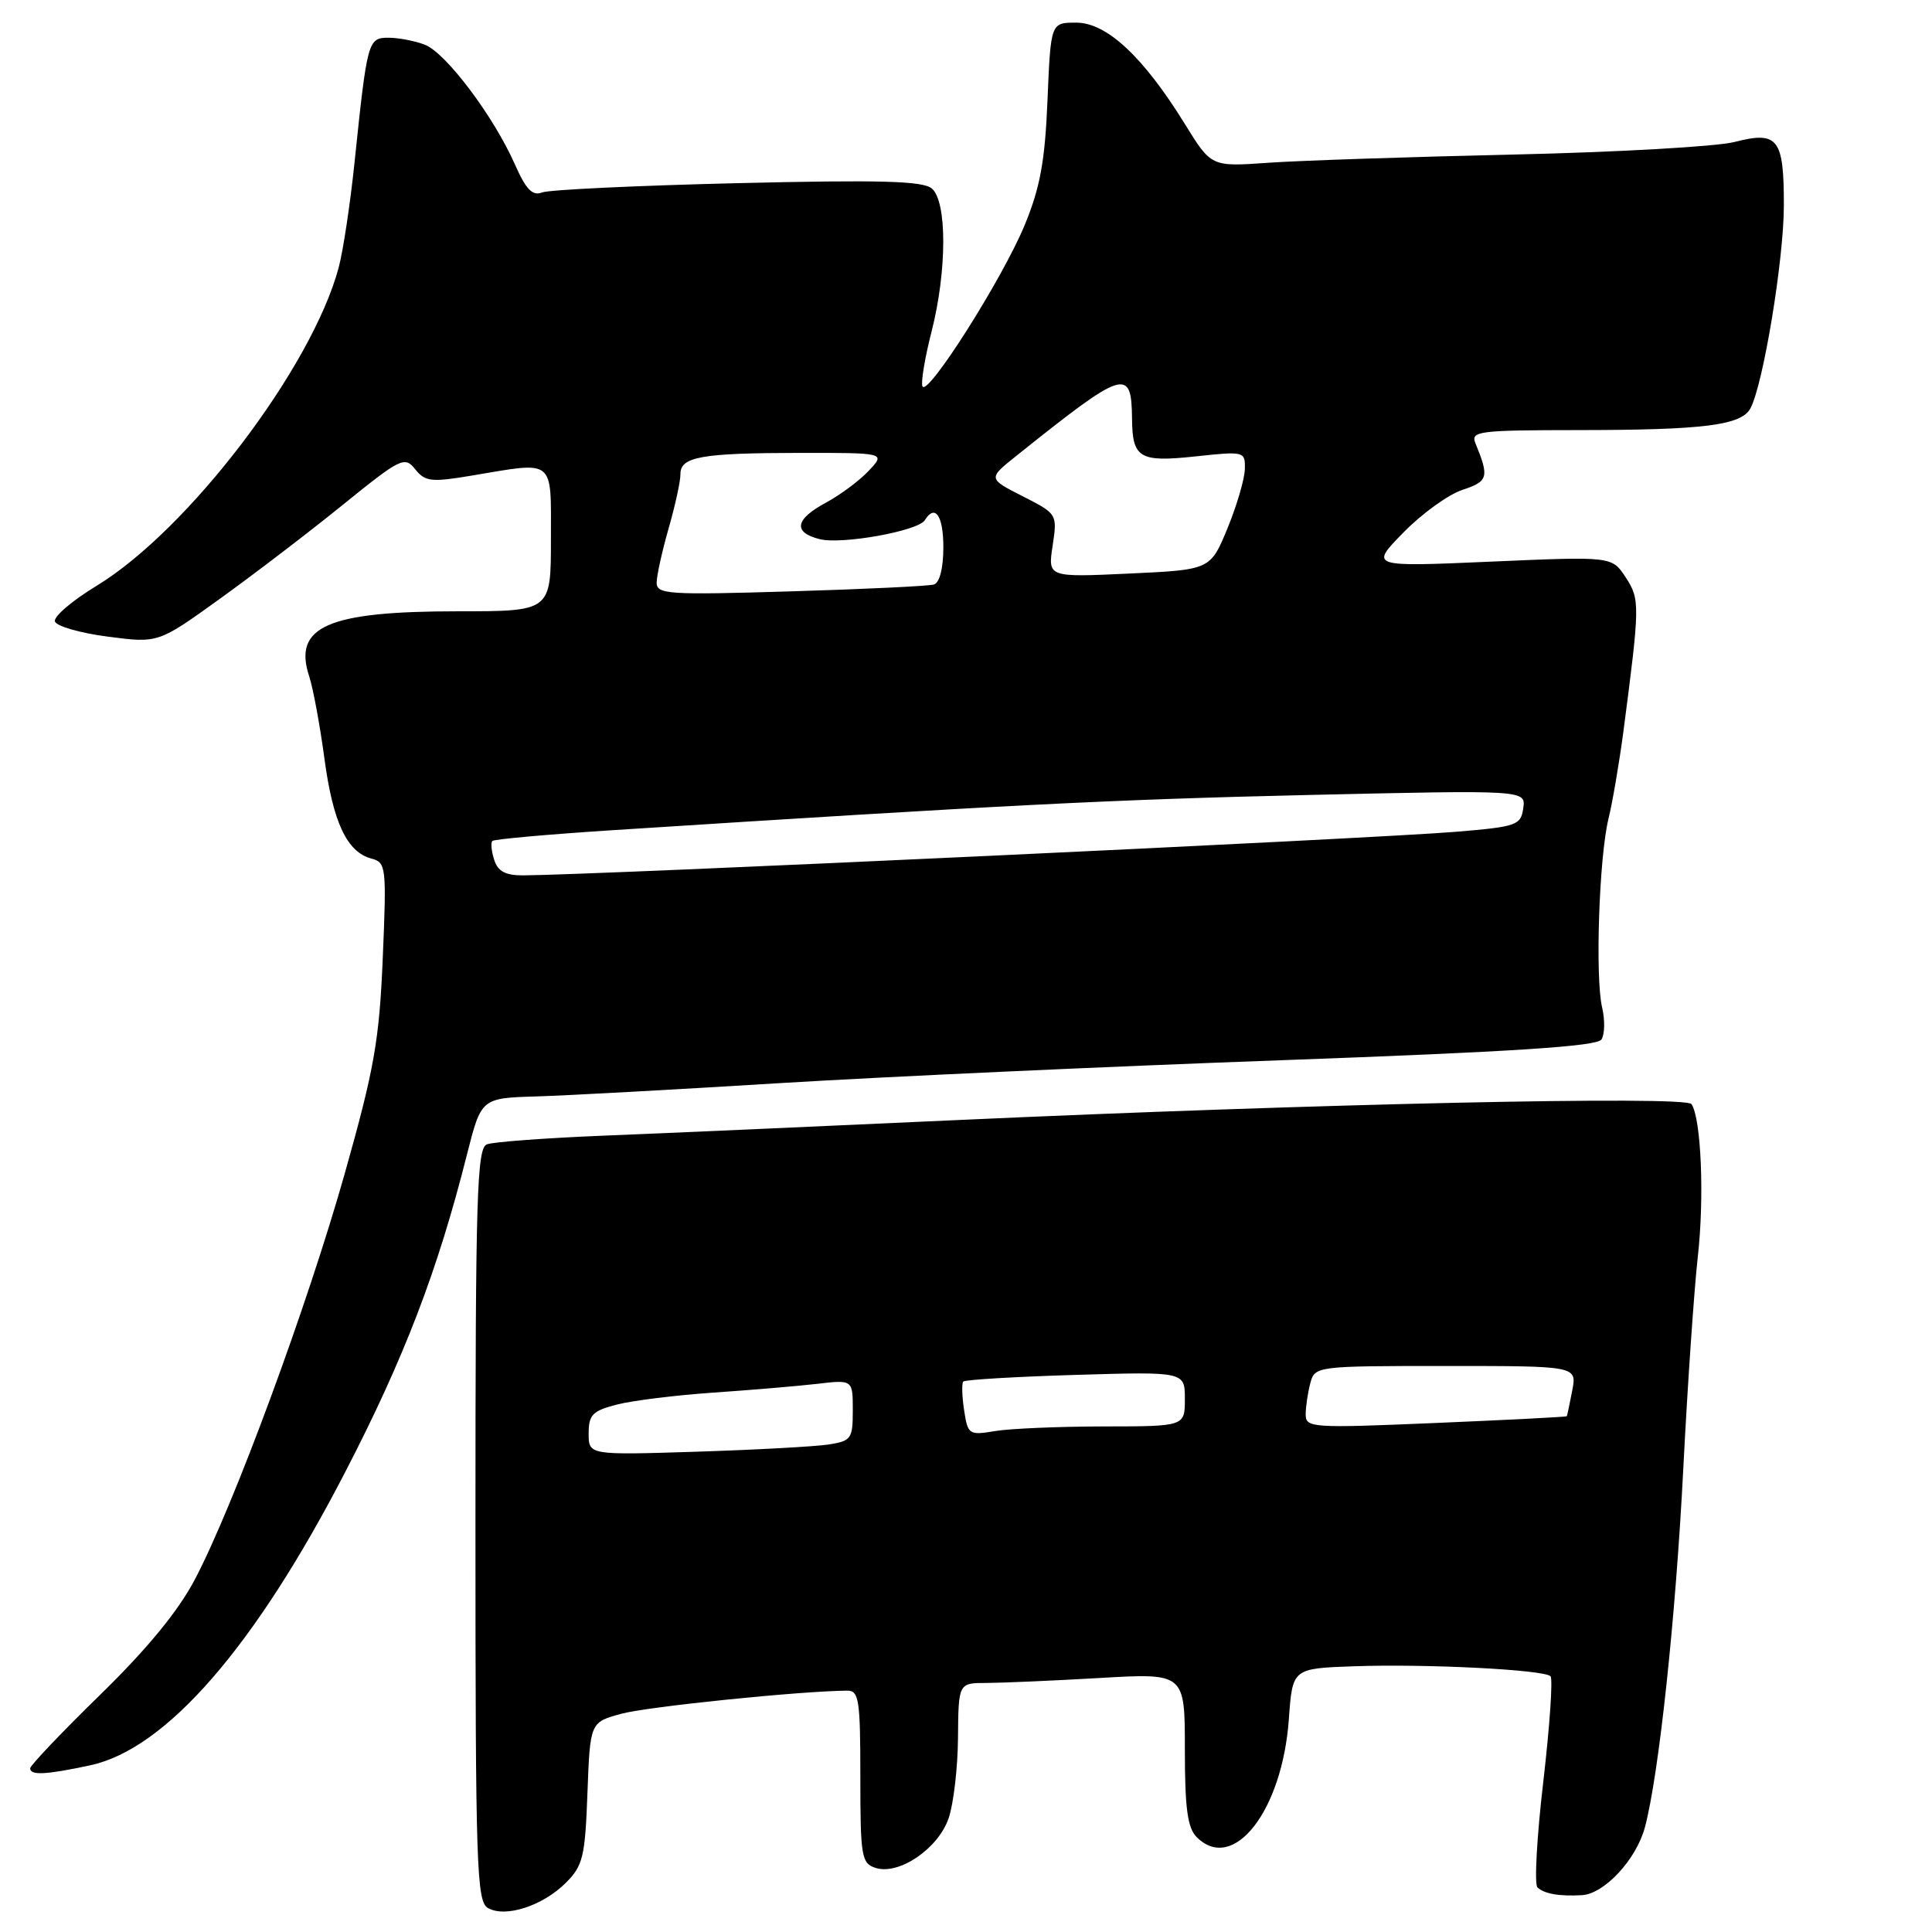 <?xml version="1.0" encoding="UTF-8" standalone="no"?>
<!DOCTYPE svg PUBLIC "-//W3C//DTD SVG 1.1//EN" "http://www.w3.org/Graphics/SVG/1.1/DTD/svg11.dtd" >
<svg xmlns="http://www.w3.org/2000/svg" xmlns:xlink="http://www.w3.org/1999/xlink" version="1.1" viewBox="0 0 256 256">
 <g >
 <path fill="currentColor"
d=" M 74.97 249.49 C 77.25 247.21 77.53 246.04 77.84 237.58 C 78.19 228.21 78.19 228.21 82.34 227.08 C 85.79 226.14 106.01 224.07 112.25 224.02 C 113.82 224.00 114.00 225.21 114.00 235.43 C 114.00 246.04 114.15 246.91 116.03 247.51 C 119.12 248.49 124.30 244.97 125.69 240.95 C 126.35 239.05 126.91 234.24 126.94 230.25 C 127.00 223.00 127.00 223.00 130.75 223.00 C 132.81 222.99 139.56 222.70 145.75 222.34 C 157.00 221.69 157.00 221.69 157.00 231.78 C 157.00 239.61 157.35 242.21 158.57 243.43 C 163.42 248.27 169.91 239.96 170.78 227.79 C 171.26 221.08 171.26 221.08 179.38 220.79 C 188.96 220.45 204.58 221.24 205.45 222.11 C 205.78 222.44 205.35 228.71 204.50 236.03 C 203.64 243.35 203.29 249.68 203.72 250.09 C 204.62 250.94 206.58 251.29 209.61 251.12 C 212.59 250.95 216.82 246.39 217.96 242.12 C 219.81 235.19 222.04 214.37 223.05 194.50 C 223.61 183.50 224.48 170.90 224.97 166.50 C 225.85 158.72 225.42 148.21 224.13 146.30 C 223.38 145.17 174.48 146.24 126.50 148.43 C 108.35 149.26 87.32 150.19 79.77 150.49 C 72.22 150.80 65.35 151.31 64.52 151.63 C 63.19 152.14 63.00 158.41 63.00 202.06 C 63.00 247.53 63.15 251.98 64.67 252.83 C 66.99 254.14 71.92 252.53 74.97 249.49 Z  M 11.96 233.91 C 22.00 231.76 33.79 218.20 45.77 195.00 C 53.57 179.92 58.00 168.36 61.87 153.00 C 63.77 145.50 63.77 145.50 71.13 145.28 C 75.18 145.16 89.75 144.36 103.50 143.51 C 117.25 142.67 147.15 141.30 169.95 140.48 C 200.42 139.37 211.61 138.65 212.20 137.74 C 212.64 137.06 212.68 135.15 212.29 133.50 C 211.35 129.54 211.89 113.56 213.13 108.50 C 213.67 106.30 214.55 101.12 215.10 97.00 C 217.31 80.12 217.32 79.42 215.41 76.50 C 213.59 73.72 213.59 73.72 197.54 74.42 C 181.50 75.12 181.50 75.12 185.95 70.57 C 188.39 68.07 191.92 65.52 193.78 64.91 C 197.20 63.78 197.35 63.24 195.51 58.75 C 194.84 57.13 195.86 57.00 209.14 56.99 C 225.80 56.98 230.74 56.35 231.94 54.11 C 233.64 50.94 236.37 34.38 236.37 27.24 C 236.38 18.32 235.60 17.33 229.80 18.82 C 227.44 19.42 214.25 20.17 200.50 20.48 C 186.75 20.79 172.12 21.28 168.00 21.57 C 160.50 22.10 160.50 22.10 157.00 16.43 C 151.51 7.54 146.65 3.00 142.61 3.00 C 139.23 3.00 139.23 3.00 138.80 13.25 C 138.47 21.32 137.83 24.83 135.79 29.79 C 132.85 36.93 122.77 52.81 122.22 51.17 C 122.02 50.57 122.57 47.33 123.43 43.96 C 125.49 35.91 125.51 26.67 123.46 24.97 C 122.26 23.97 116.57 23.82 97.71 24.27 C 84.40 24.59 72.75 25.14 71.83 25.50 C 70.56 26.00 69.70 25.12 68.23 21.79 C 65.41 15.40 59.06 6.97 56.28 5.92 C 54.96 5.41 52.79 5.00 51.48 5.00 C 48.76 5.00 48.66 5.36 46.98 21.50 C 46.41 27.00 45.46 33.29 44.87 35.48 C 41.30 48.75 24.93 70.26 12.77 77.64 C 9.54 79.60 7.07 81.72 7.28 82.35 C 7.49 82.98 10.65 83.89 14.31 84.36 C 20.96 85.23 20.96 85.23 29.11 79.36 C 33.59 76.14 40.92 70.54 45.40 66.91 C 53.11 60.67 53.62 60.42 55.02 62.18 C 56.34 63.83 57.14 63.92 62.50 63.02 C 73.65 61.15 73.00 60.62 73.00 71.50 C 73.00 81.00 73.00 81.00 60.65 81.00 C 43.38 81.00 38.79 83.02 40.98 89.65 C 41.49 91.22 42.39 96.08 42.98 100.45 C 44.11 108.95 45.97 112.92 49.23 113.77 C 51.16 114.28 51.23 114.86 50.72 126.90 C 50.26 137.86 49.61 141.58 45.68 155.50 C 40.73 173.03 30.97 199.48 25.83 209.27 C 23.62 213.47 19.54 218.45 13.28 224.56 C 8.18 229.54 4.00 233.93 4.00 234.31 C 4.00 235.28 6.10 235.17 11.96 233.91 Z  M 78.00 189.94 C 78.00 187.47 78.51 186.94 81.75 186.11 C 83.81 185.58 89.55 184.87 94.50 184.53 C 99.45 184.19 105.64 183.67 108.25 183.37 C 113.00 182.81 113.00 182.81 113.00 186.86 C 113.00 190.66 112.80 190.94 109.75 191.41 C 107.96 191.68 100.09 192.11 92.25 192.36 C 78.00 192.81 78.00 192.81 78.00 189.94 Z  M 127.75 186.86 C 127.47 185.01 127.42 183.30 127.64 183.06 C 127.87 182.82 134.56 182.42 142.52 182.18 C 157.00 181.75 157.00 181.75 157.00 185.37 C 157.00 189.00 157.00 189.00 146.25 189.01 C 140.34 189.02 133.87 189.29 131.88 189.62 C 128.39 190.20 128.24 190.10 127.75 186.86 Z  M 173.01 187.39 C 173.02 186.35 173.30 184.49 173.63 183.25 C 174.23 181.03 174.44 181.00 191.59 181.00 C 208.95 181.00 208.95 181.00 208.33 184.25 C 207.99 186.04 207.66 187.57 207.61 187.66 C 207.55 187.75 199.74 188.15 190.25 188.55 C 173.75 189.25 173.00 189.20 173.01 187.39 Z  M 65.48 113.92 C 65.11 112.78 65.01 111.66 65.24 111.43 C 65.47 111.20 72.60 110.56 81.08 110.01 C 133.23 106.66 147.40 105.94 173.34 105.34 C 202.18 104.68 202.18 104.68 201.84 107.09 C 201.52 109.35 200.99 109.54 193.00 110.21 C 182.17 111.12 78.70 115.95 69.32 115.99 C 66.97 116.00 65.96 115.46 65.48 113.92 Z  M 87.01 77.20 C 87.02 76.26 87.73 73.03 88.60 70.00 C 89.47 66.97 90.17 63.76 90.16 62.85 C 90.13 60.52 92.88 60.03 105.92 60.01 C 117.35 60.00 117.35 60.00 115.12 62.37 C 113.90 63.68 111.34 65.58 109.45 66.60 C 105.34 68.81 105.04 70.54 108.61 71.44 C 111.56 72.18 121.66 70.36 122.54 68.93 C 123.91 66.73 125.00 68.33 125.00 72.53 C 125.00 75.28 124.51 77.21 123.75 77.45 C 123.06 77.66 114.51 78.07 104.75 78.36 C 88.52 78.85 87.00 78.75 87.01 77.20 Z  M 139.48 72.30 C 140.11 68.11 140.09 68.09 135.50 65.75 C 130.90 63.41 130.90 63.41 134.70 60.38 C 149.03 48.92 149.93 48.63 150.00 55.50 C 150.05 60.71 150.99 61.27 158.37 60.48 C 164.88 59.78 165.00 59.81 164.95 62.13 C 164.93 63.44 163.89 66.97 162.65 70.00 C 160.38 75.50 160.38 75.50 149.61 76.00 C 138.84 76.50 138.84 76.50 139.48 72.30 Z "/>
</g>
</svg>